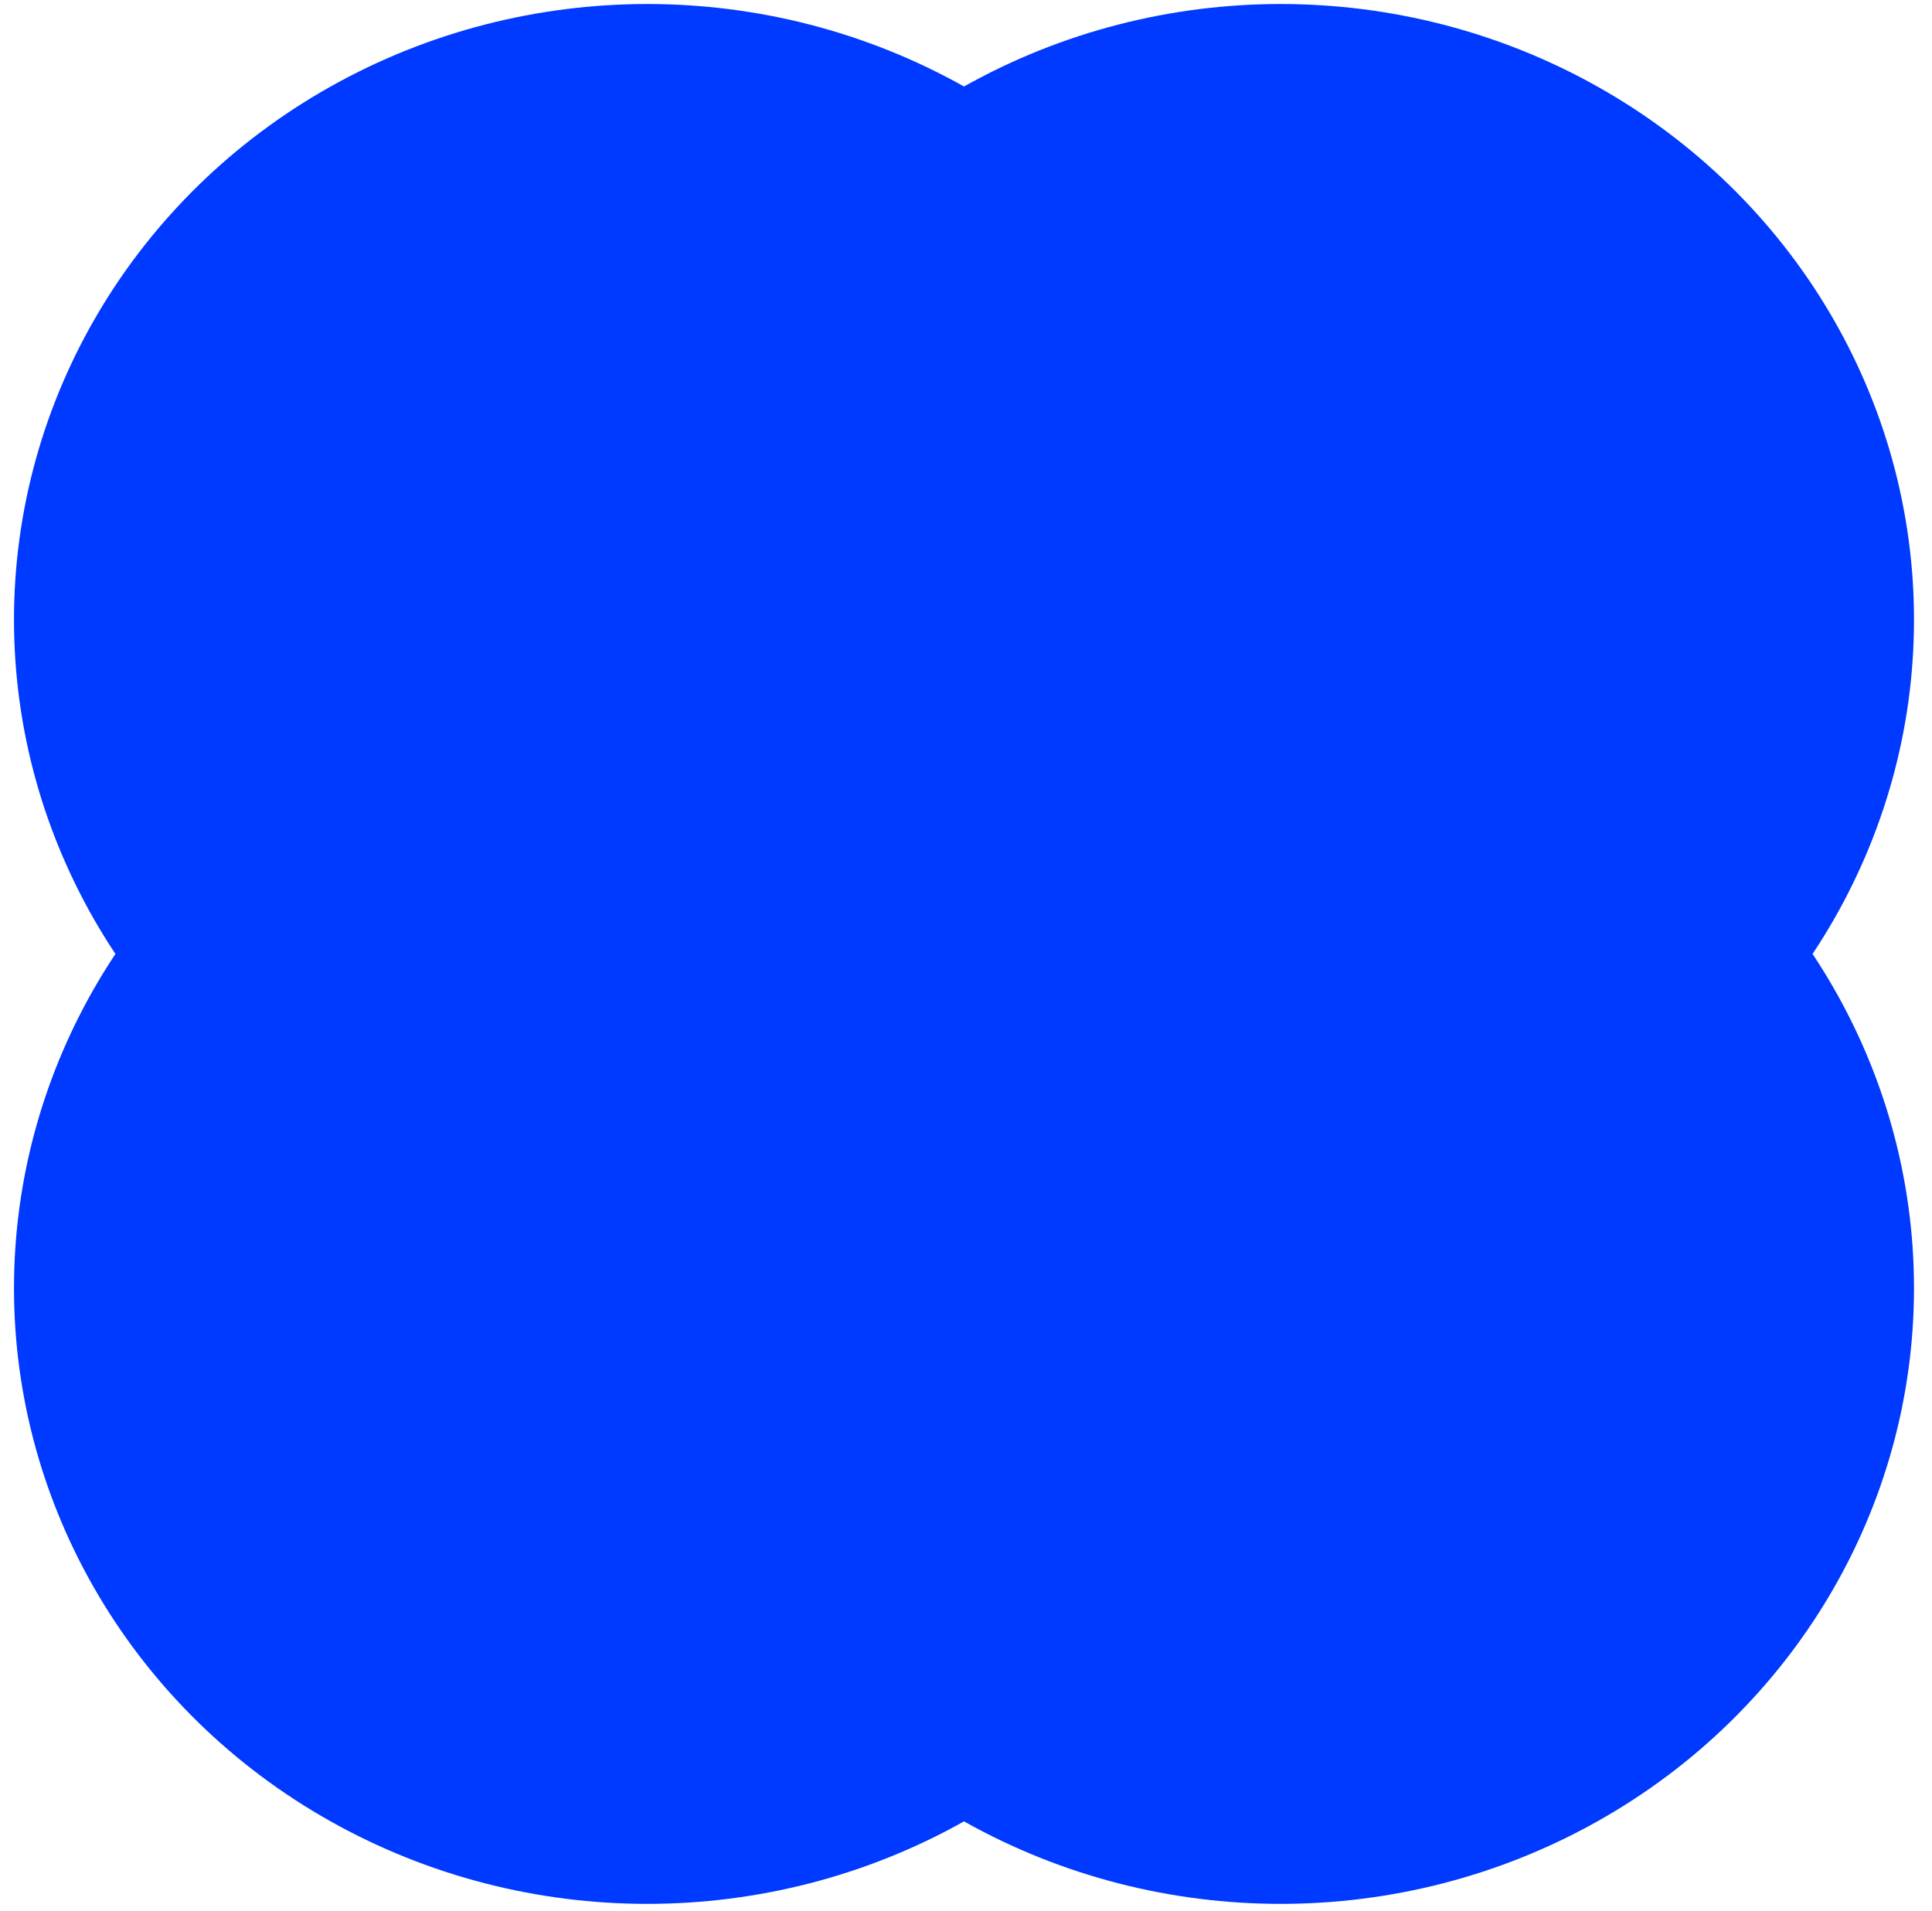<svg width="92" height="91" viewBox="0 0 92 91" fill="none" xmlns="http://www.w3.org/2000/svg">
<ellipse cx="30.825" cy="29.512" rx="30.159" ry="29.321" fill="#0039FF"/>
<ellipse cx="30.825" cy="61.346" rx="30.159" ry="29.321" fill="#0039FF"/>
<ellipse cx="60.984" cy="61.346" rx="30.159" ry="29.321" fill="#0039FF"/>
<ellipse cx="60.984" cy="29.512" rx="30.159" ry="29.321" fill="#0039FF"/>
</svg>
